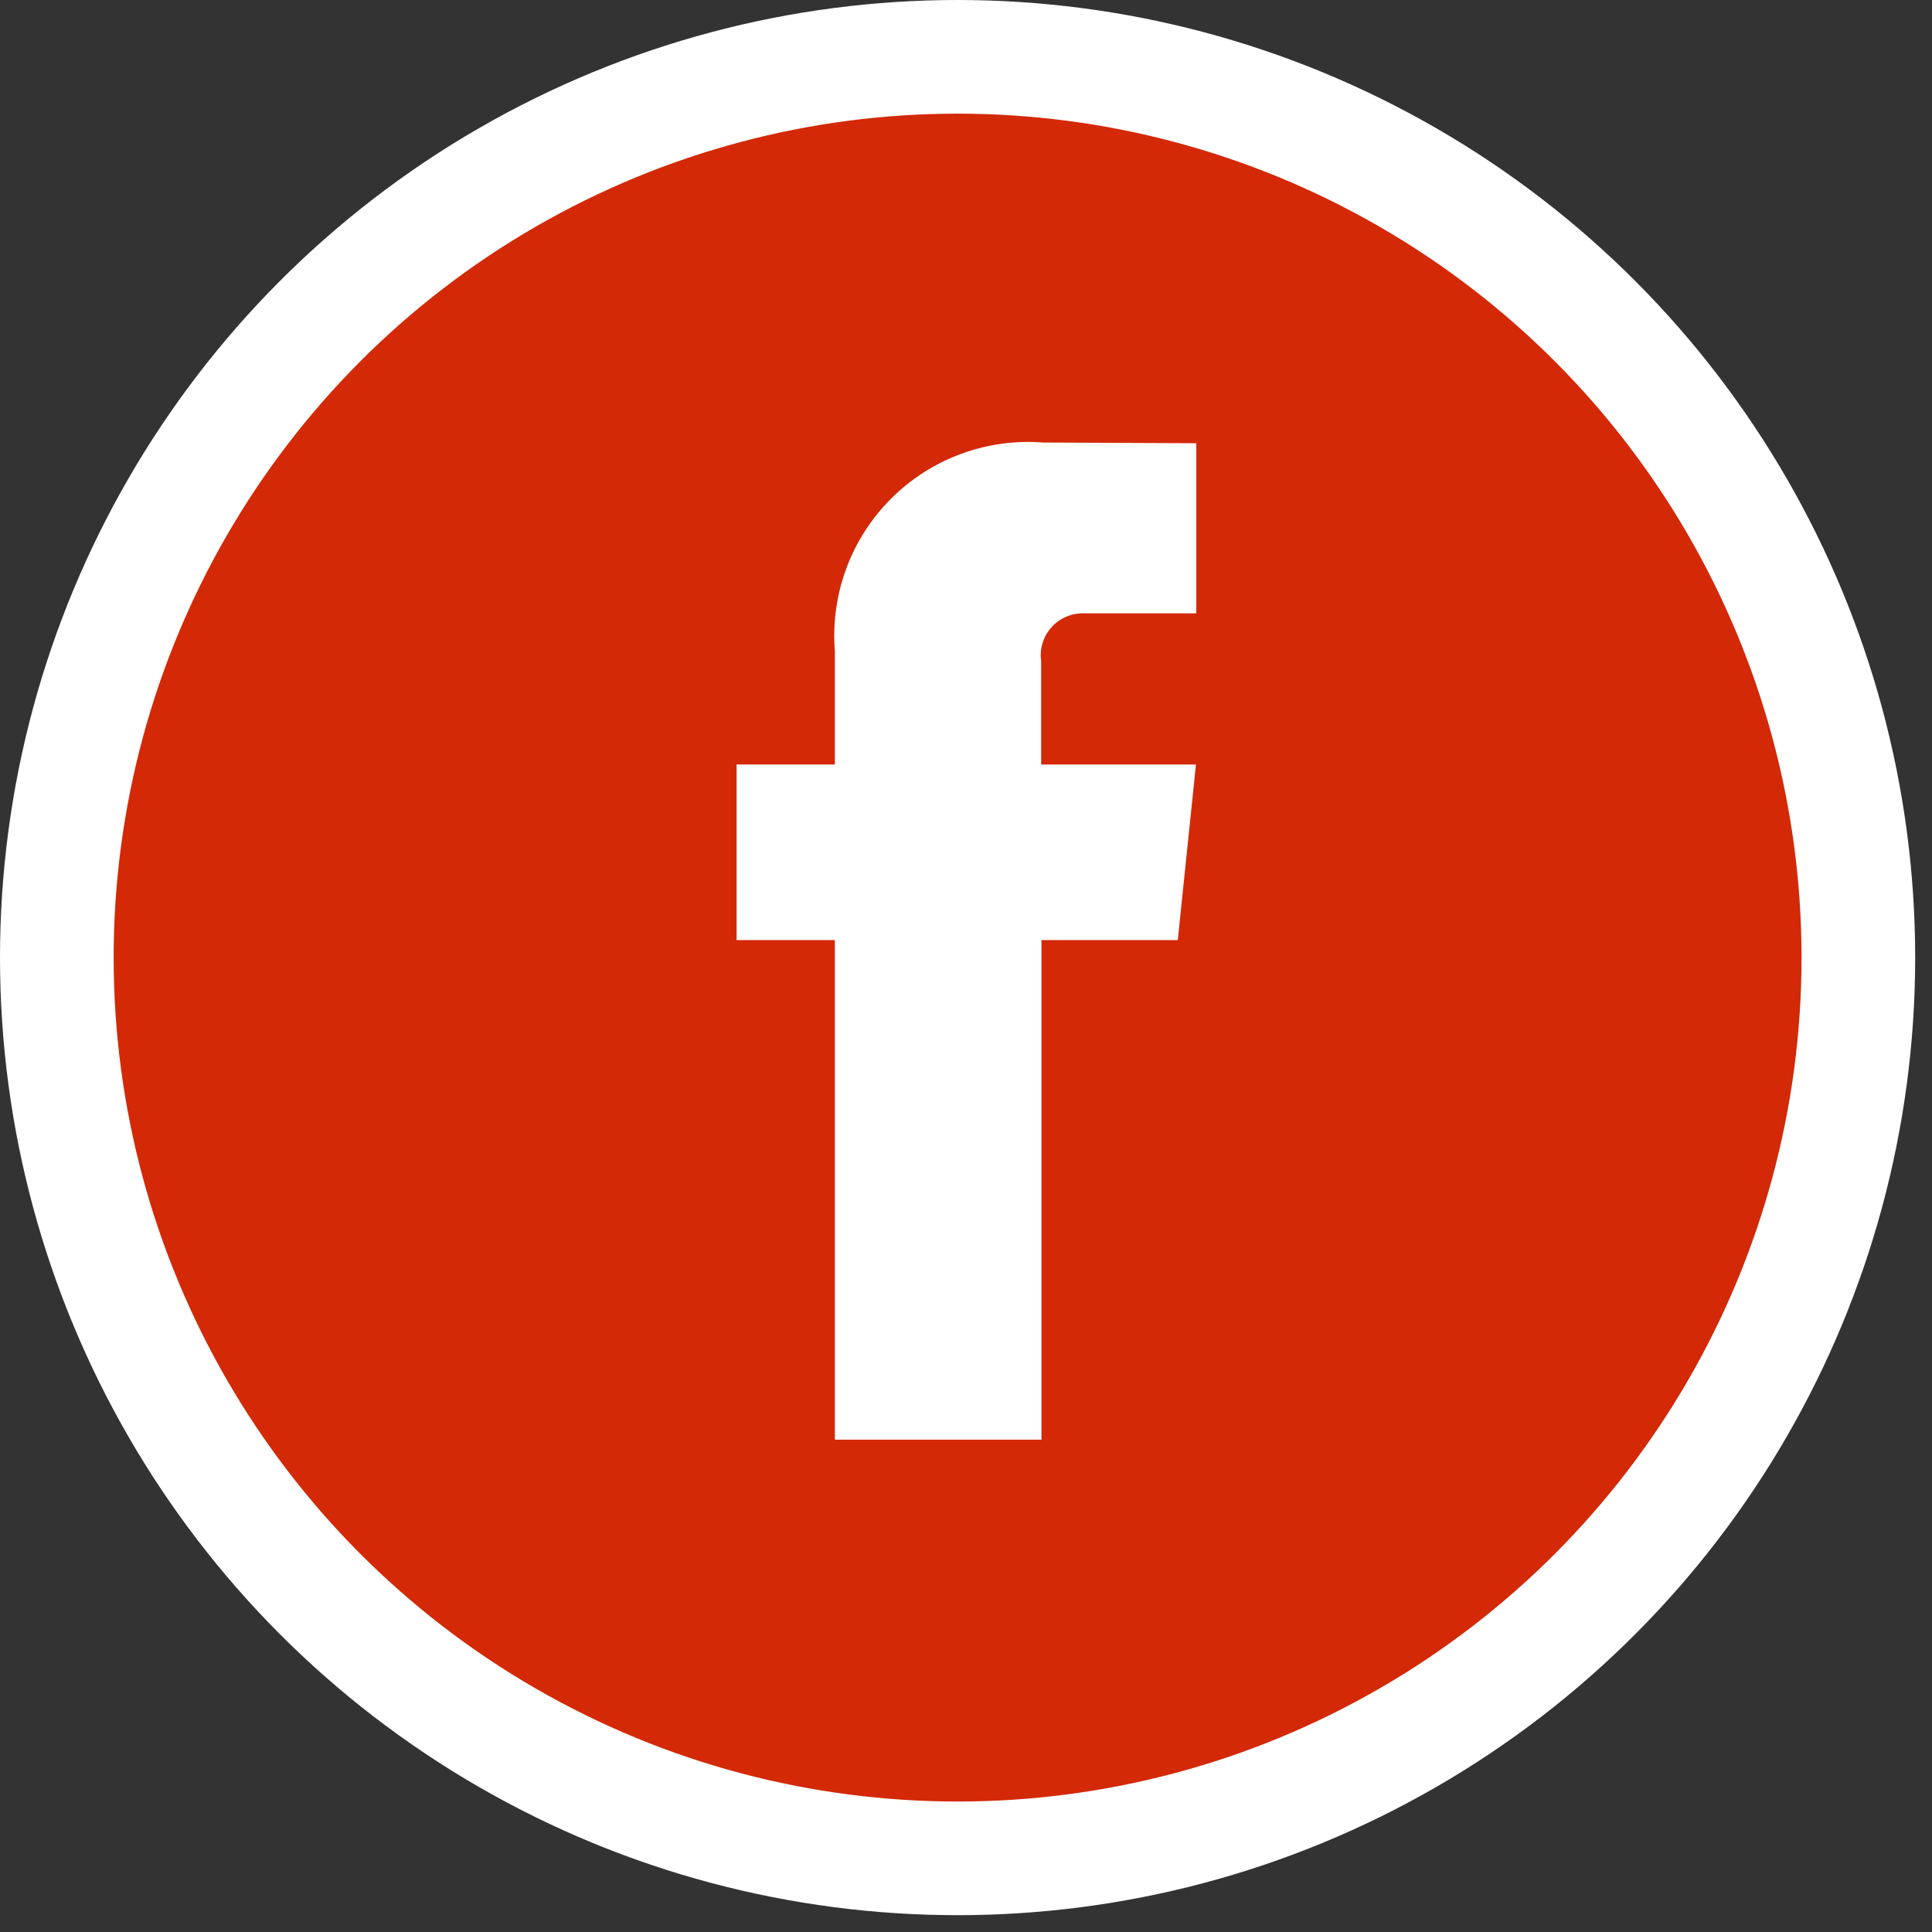 <svg width="34" height="34" viewBox="0 0 34 34" fill="none" xmlns="http://www.w3.org/2000/svg">
<rect x="0" y="0" width="34" height="34" fill="#333333" stroke="none"/>
<circle cx="16.852" cy="16.852" r="15.852" fill="#D32907" stroke="white" stroke-width="2"/>
<path d="M20.727 16.544H18.328L18.328 25.336H14.692L14.692 16.544H12.963V13.454H14.692V11.458C14.653 10.966 14.721 10.472 14.892 10.009C15.062 9.546 15.331 9.126 15.68 8.777C16.028 8.428 16.449 8.159 16.912 7.988C17.374 7.818 17.869 7.749 18.36 7.788L21.053 7.8V10.794L19.099 10.794C18.99 10.788 18.88 10.806 18.778 10.847C18.677 10.888 18.585 10.951 18.511 11.031C18.437 11.112 18.381 11.208 18.349 11.313C18.316 11.417 18.307 11.528 18.323 11.636V13.454H21.047L20.727 16.544Z" fill="white"/>
</svg>
